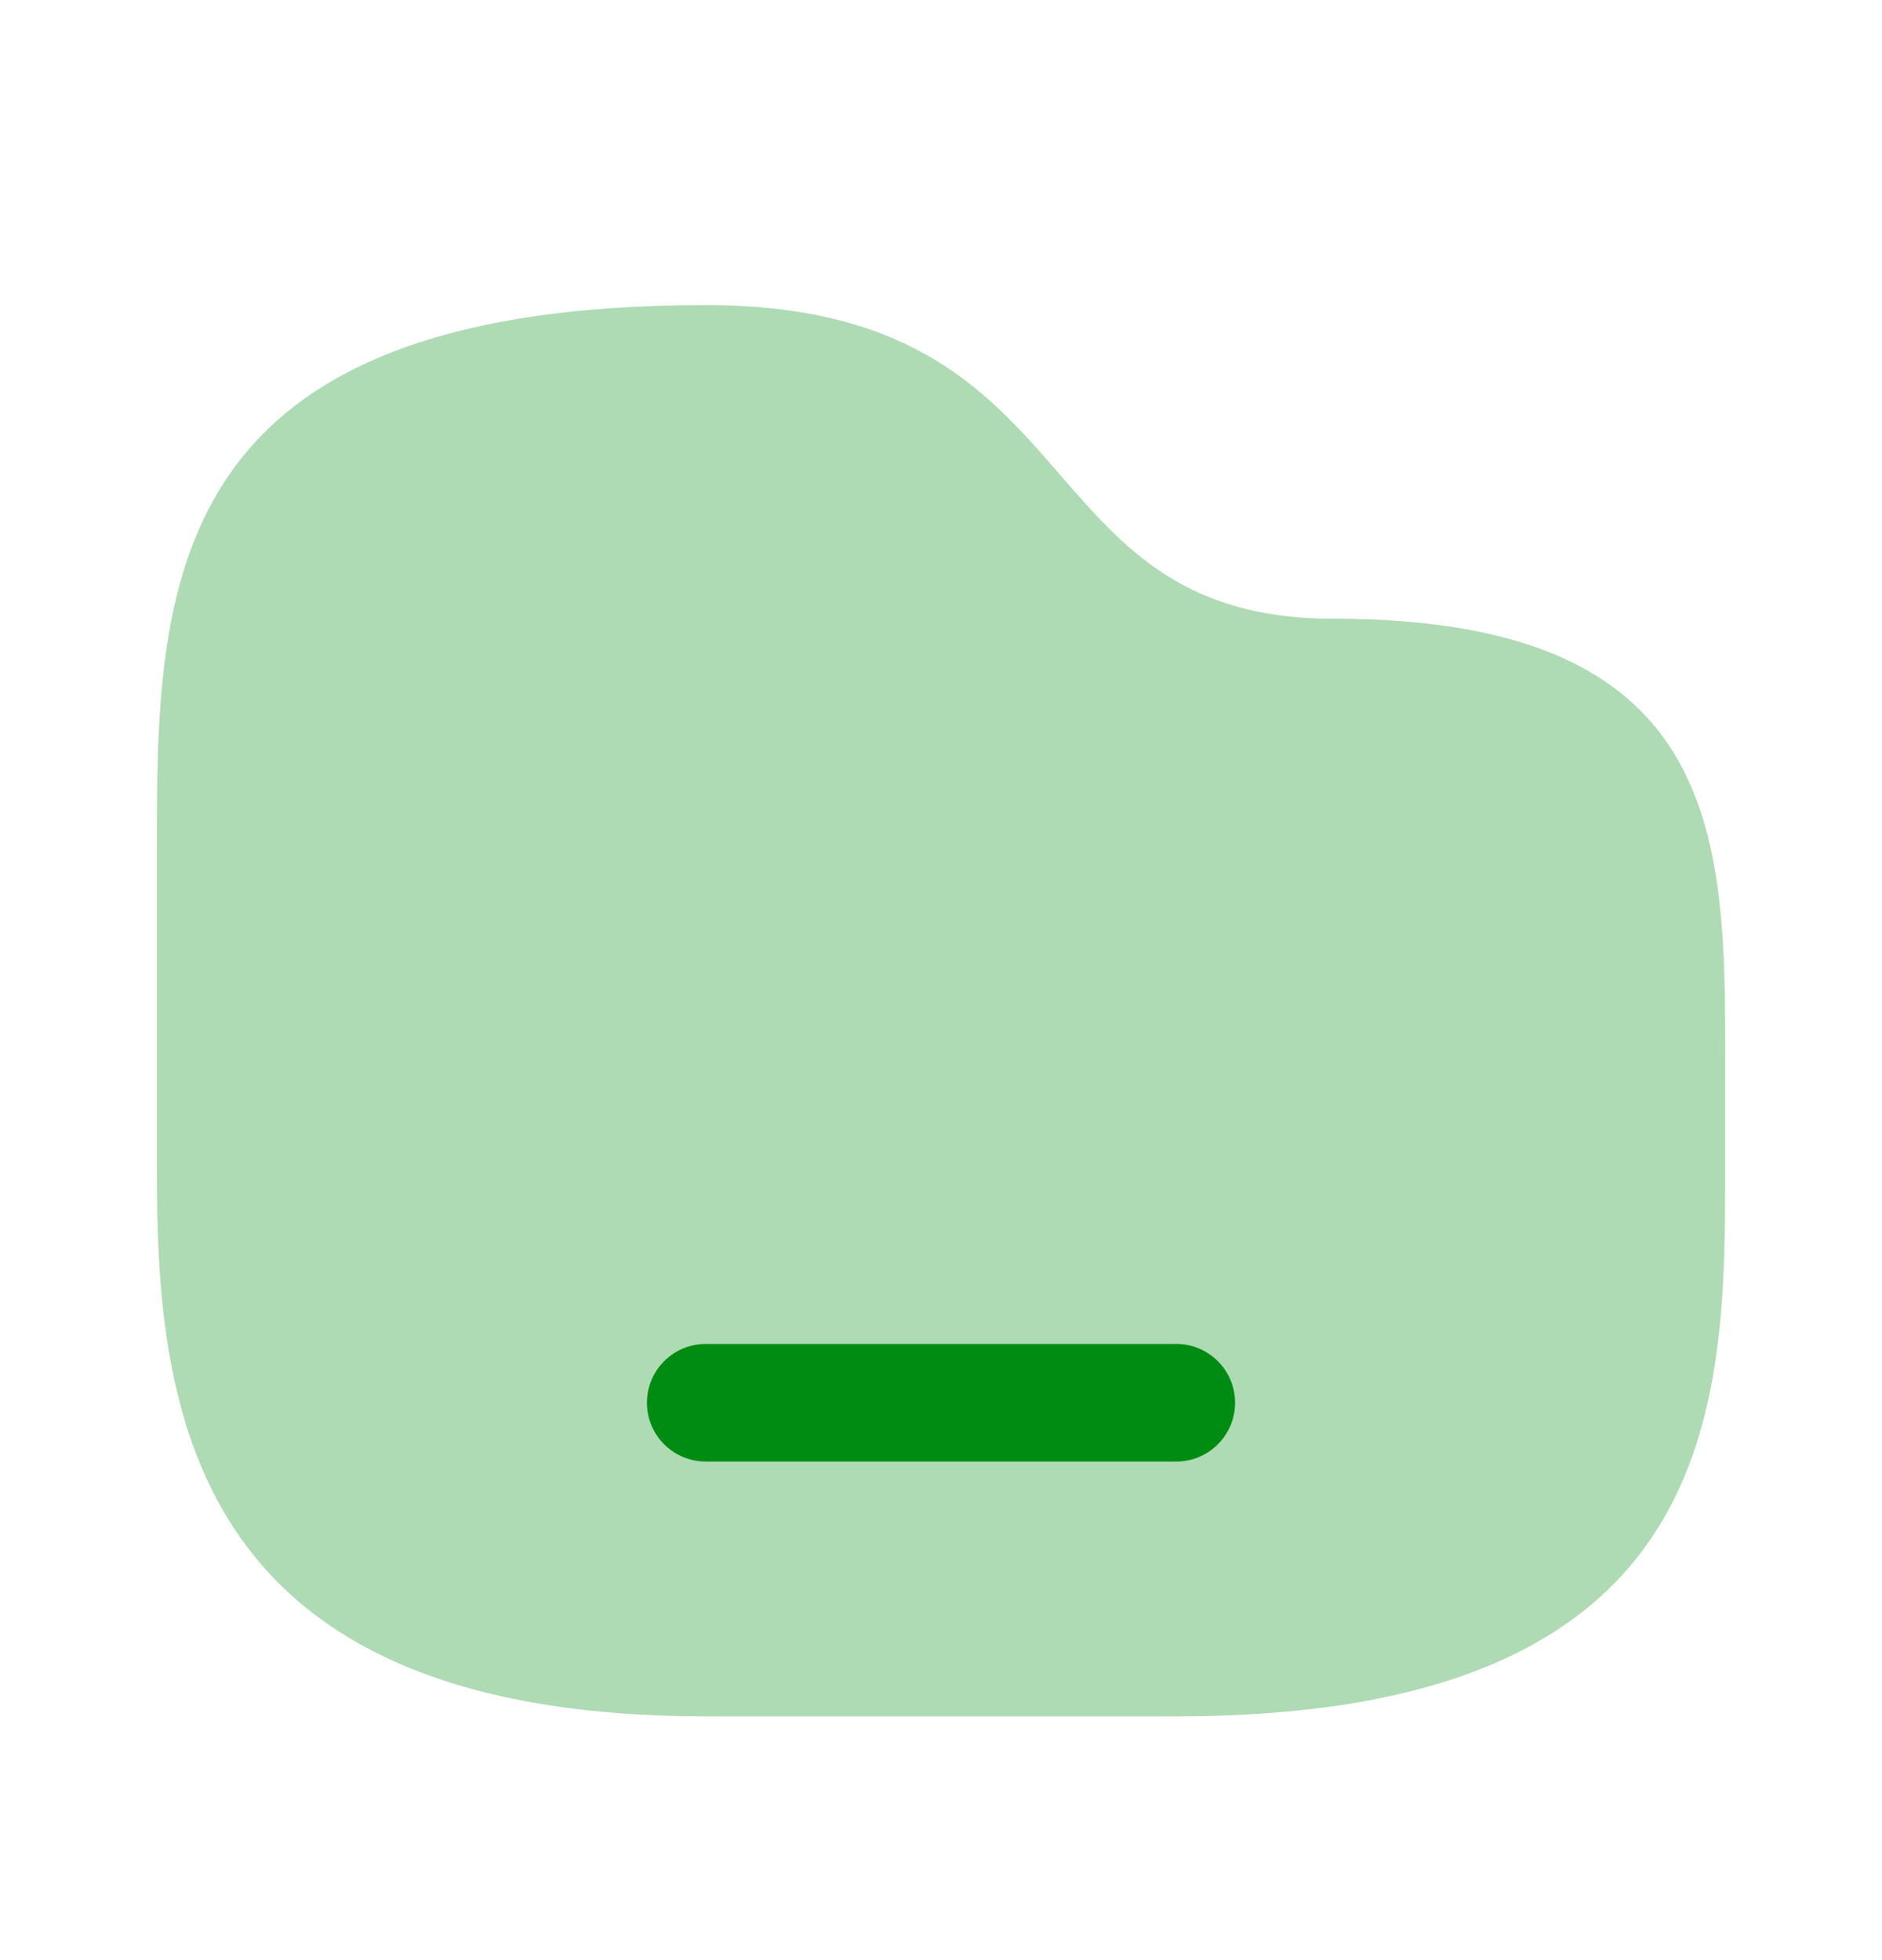 <svg width="24" height="25" viewBox="0 0 24 25" fill="none" xmlns="http://www.w3.org/2000/svg">
<path opacity="0.32" d="M2 10.891V14.891C2 17.891 2.333 21.891 9 21.891H15C22 21.891 22 17.891 22 14.891V13.891C22 10.891 22.168 7.891 17 7.891C13 7.891 14 3.891 9 3.891C2 3.891 2 7.516 2 10.891Z" fill="#008C13"/>
<path fill-rule="evenodd" clip-rule="evenodd" d="M8.25 17.891C8.25 17.476 8.586 17.141 9 17.141H15C15.414 17.141 15.75 17.476 15.75 17.891C15.75 18.305 15.414 18.641 15 18.641H9C8.586 18.641 8.25 18.305 8.25 17.891Z" fill="#008C13"/>
</svg>
